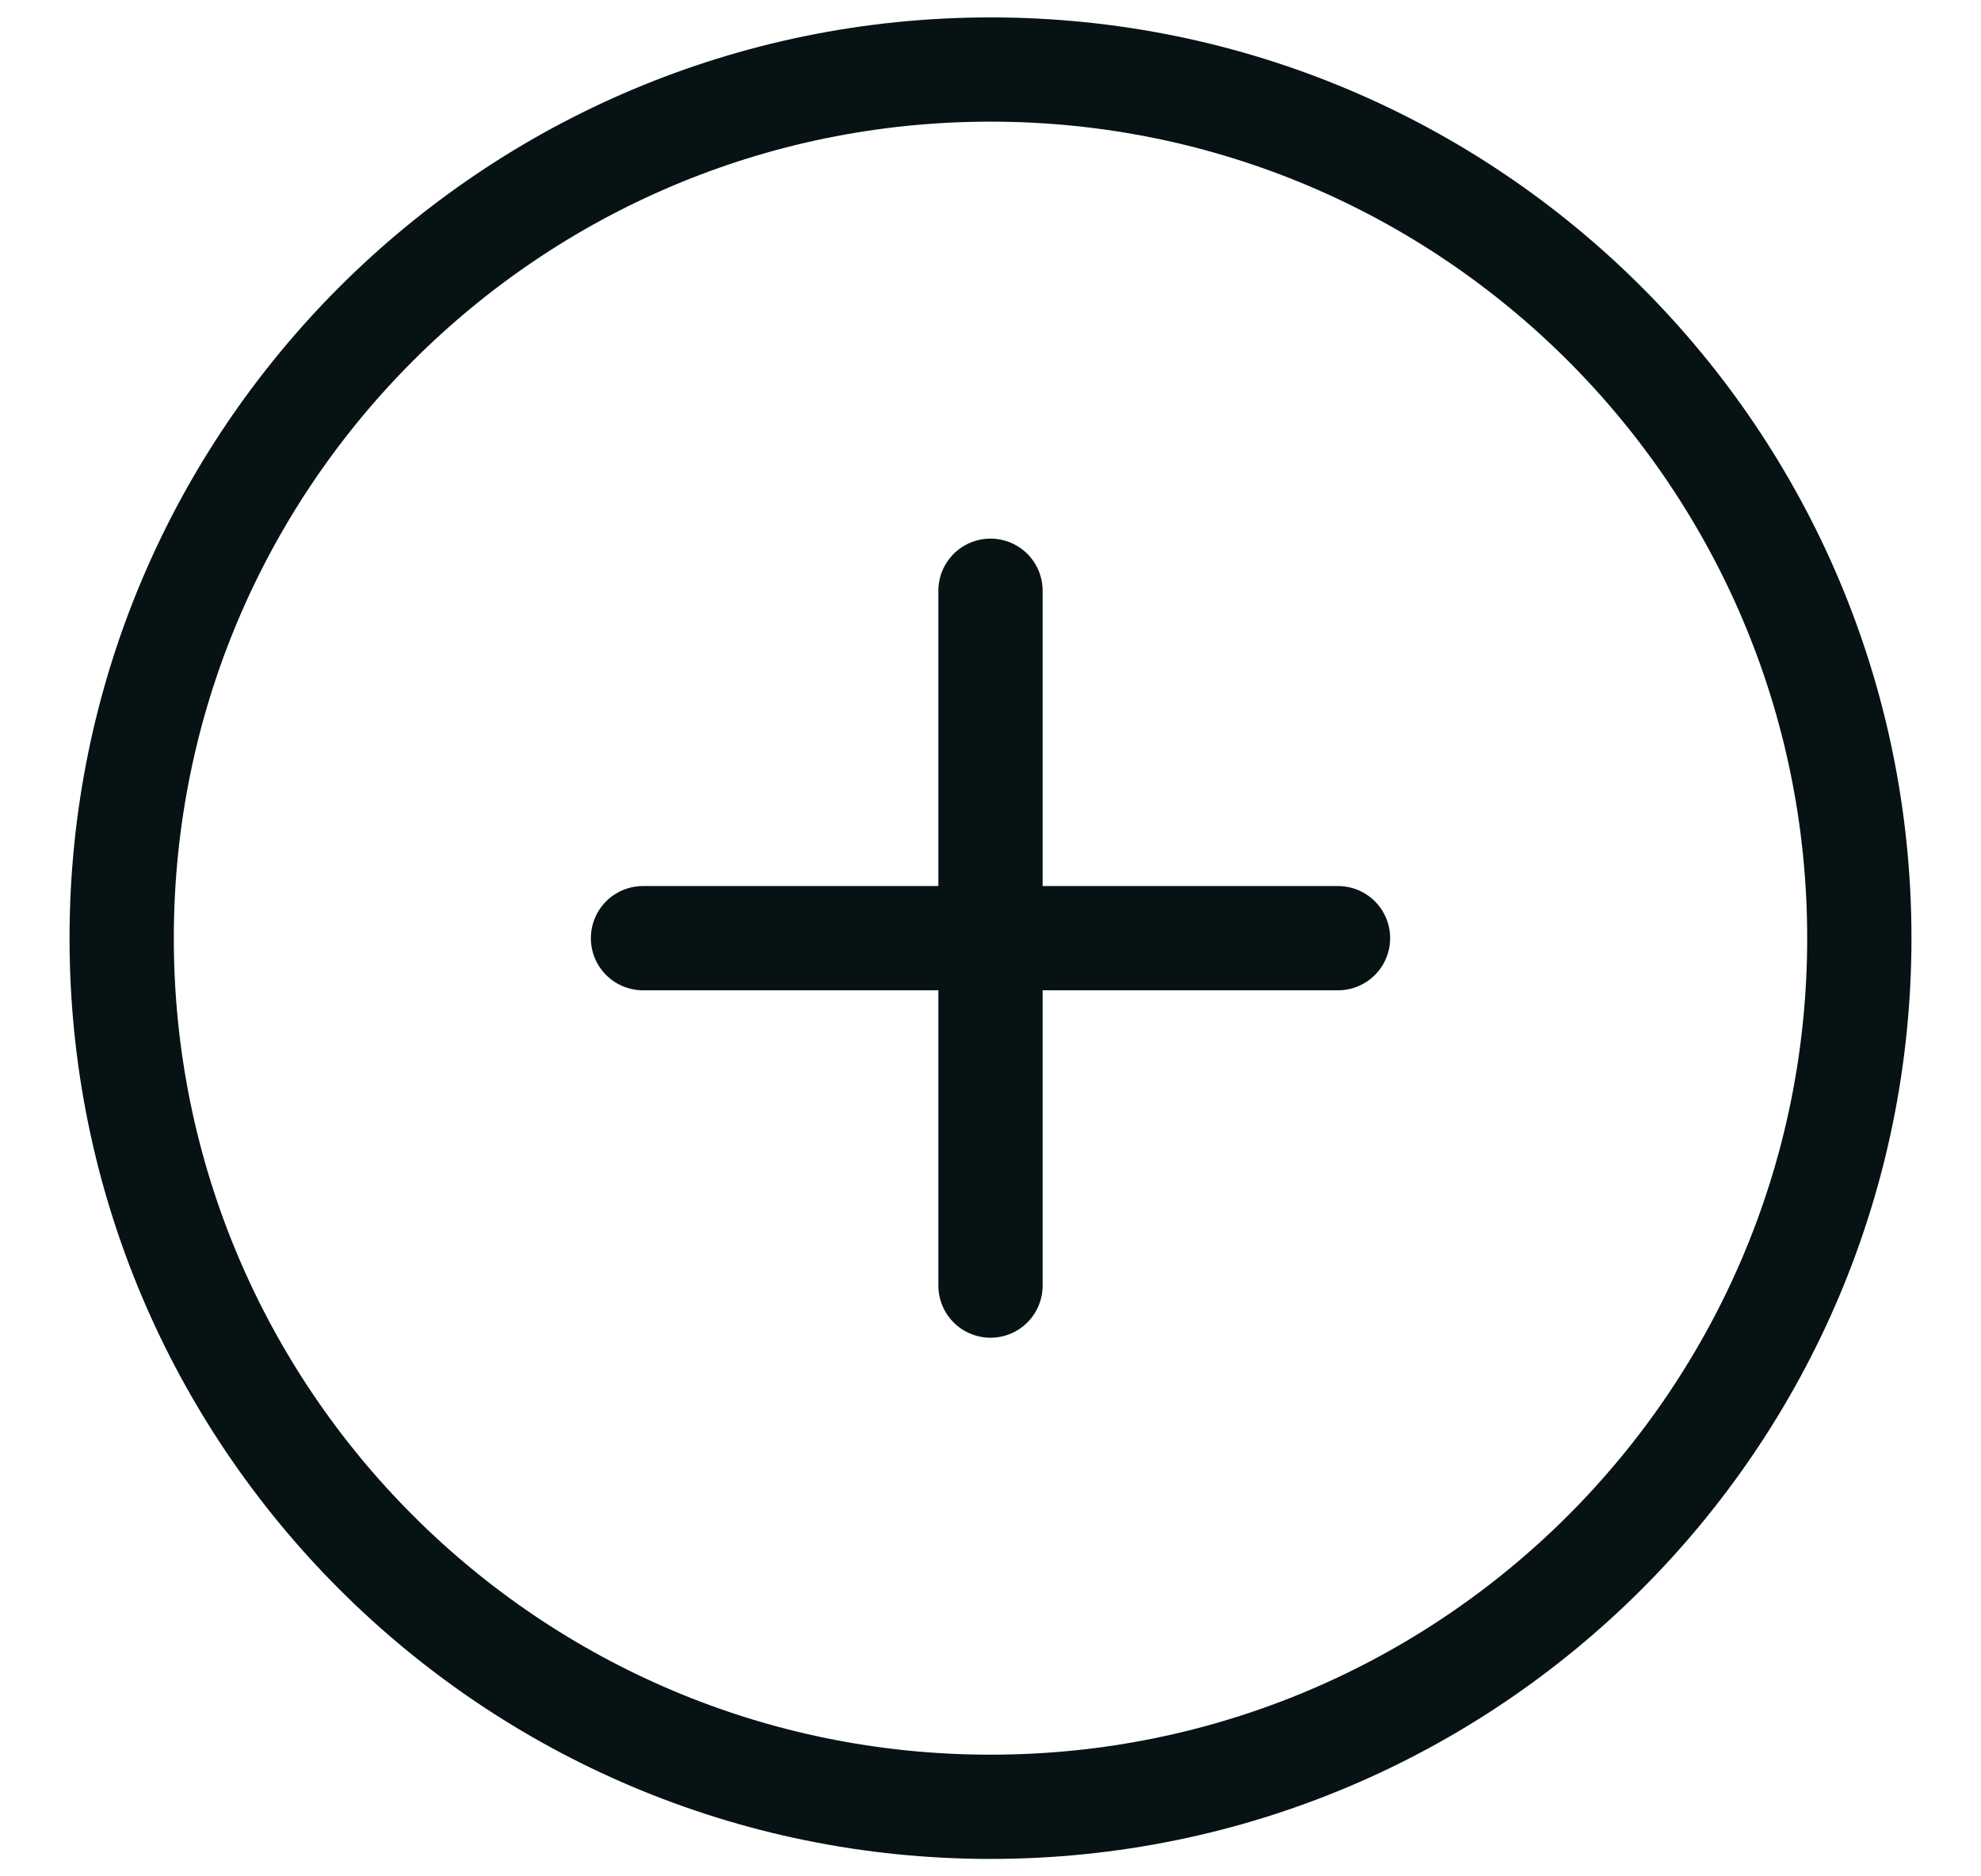 <svg width="19" height="18" viewBox="0 0 19 18" fill="none" xmlns="http://www.w3.org/2000/svg">
<path d="M9.5 5.667V12.333M6.167 9H12.833M17.833 9C17.833 13.602 14.102 17.333 9.5 17.333C4.898 17.333 1.167 13.602 1.167 9C1.167 4.398 4.898 0.667 9.5 0.667C14.102 0.667 17.833 4.398 17.833 9Z" stroke="#061213" stroke-linecap="round" stroke-linejoin="round"/>
</svg>
